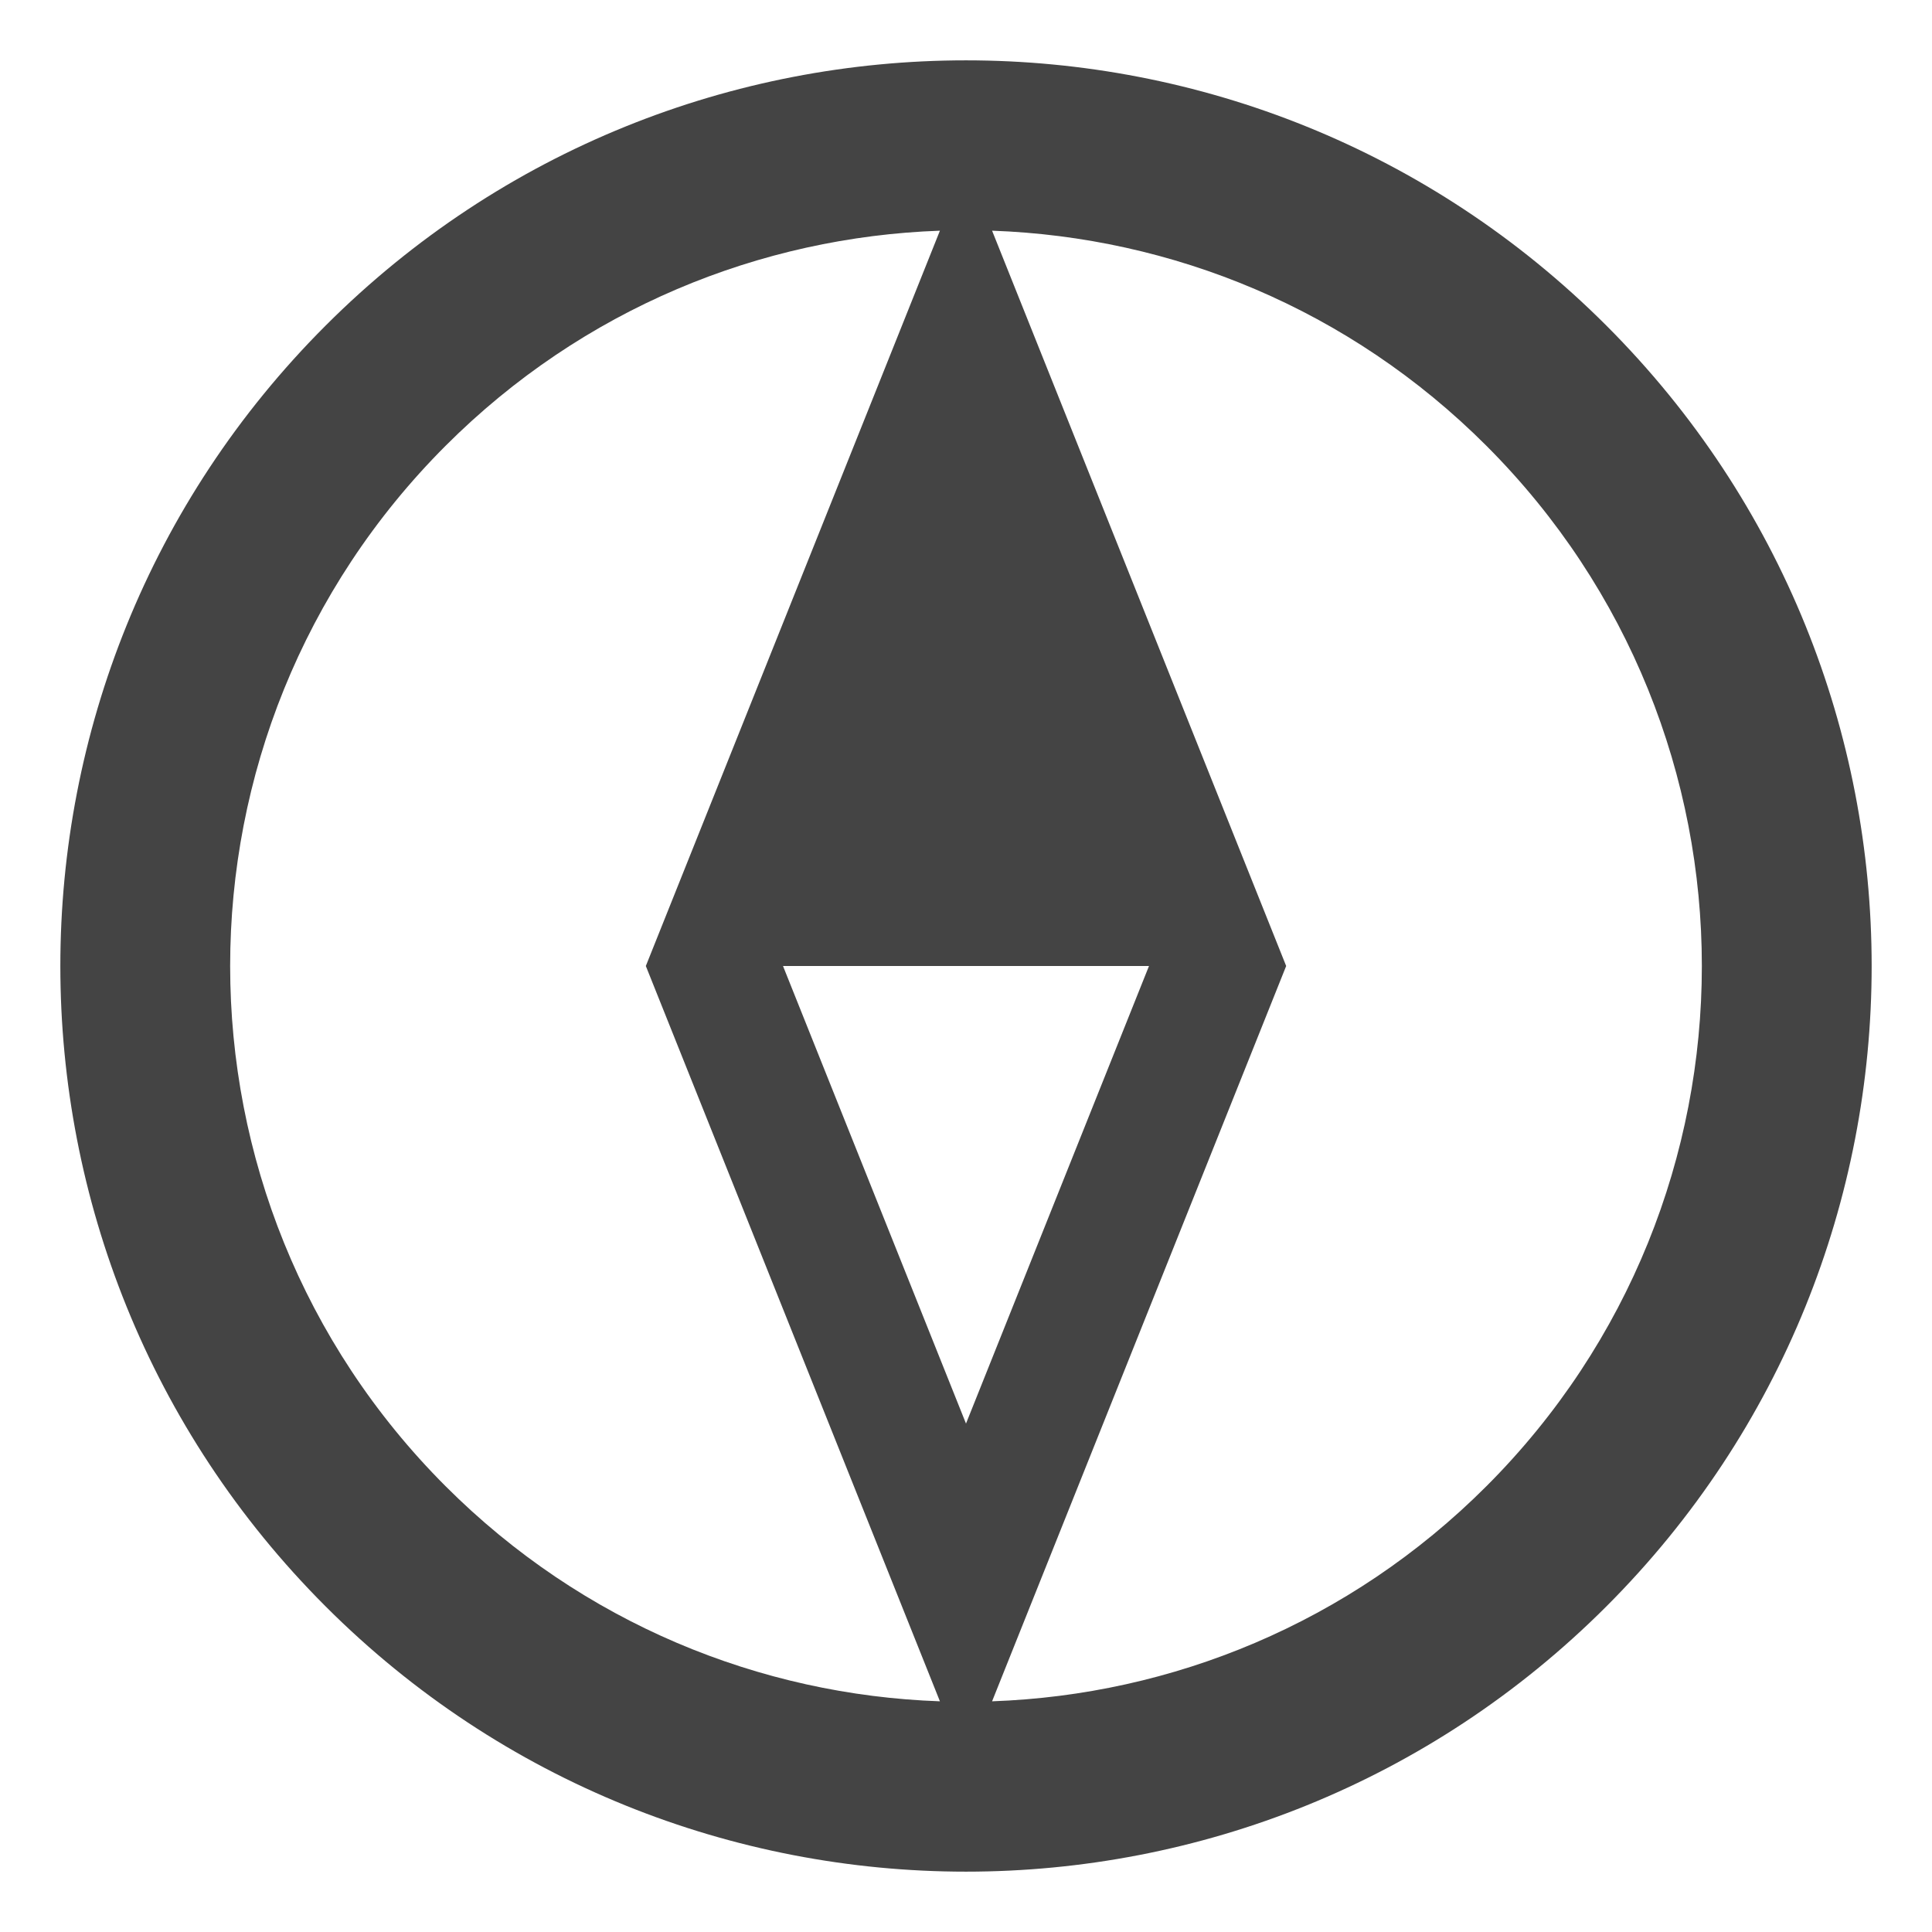 <?xml version="1.0" encoding="UTF-8" standalone="no"?>
<!-- Generated by IcoMoon.io -->

<svg
   xmlns:dc="http://purl.org/dc/elements/1.1/"
   xmlns:cc="http://creativecommons.org/ns#"
   xmlns:rdf="http://www.w3.org/1999/02/22-rdf-syntax-ns#"
   xmlns:svg="http://www.w3.org/2000/svg"
   xmlns="http://www.w3.org/2000/svg"
   xmlns:sodipodi="http://sodipodi.sourceforge.net/DTD/sodipodi-0.dtd"
   xmlns:inkscape="http://www.inkscape.org/namespaces/inkscape"
   version="1.1"
   width="32"
   height="32"
   viewBox="0 0 32 32"
   id="svg2"
   inkscape:version="0.48.4 r9939"
   sodipodi:docname="compass.svg">
  <defs
     id="defs8" />
  <sodipodi:namedview
     pagecolor="#ffffff"
     bordercolor="#666666"
     borderopacity="1"
     objecttolerance="10"
     gridtolerance="10"
     guidetolerance="10"
     inkscape:pageopacity="0"
     inkscape:pageshadow="2"
     inkscape:window-width="1028"
     inkscape:window-height="680"
     id="namedview6"
     showgrid="false"
     inkscape:zoom="7.375"
     inkscape:cx="-3.8016289"
     inkscape:cy="10.512891"
     inkscape:window-x="0"
     inkscape:window-y="25"
     inkscape:window-maximized="0"
     inkscape:current-layer="svg2" />
  <path
     d="m 5.393,5.393 c -5.858,5.858 -5.858,15.356 0,21.214 5.858,5.858 15.356,5.858 21.214,0 5.858,-5.858 5.858,-15.356 0,-21.214 -5.858,-5.858 -15.356,-5.858 -21.214,0 z M 7.382,24.618 c -4.76,-4.76 -4.76,-12.476 0,-17.236 2.27,-2.27 5.212,-3.456 8.186,-3.561 L 10.697,16 15.568,28.179 C 12.594,28.075 9.652,26.888 7.382,24.618 z M 19.031,16 16,23.579 12.969,16 l 6.062,0 z m 5.587,8.618 c -2.27,2.27 -5.212,3.456 -8.186,3.561 L 21.303,16 16.432,3.821 c 2.974,0.105 5.916,1.291 8.186,3.561 4.76,4.76 4.76,12.476 0,17.236 z"
     id="path4"
     inkscape:connector-curvature="0"
     style="fill:#444444" />
</svg>
